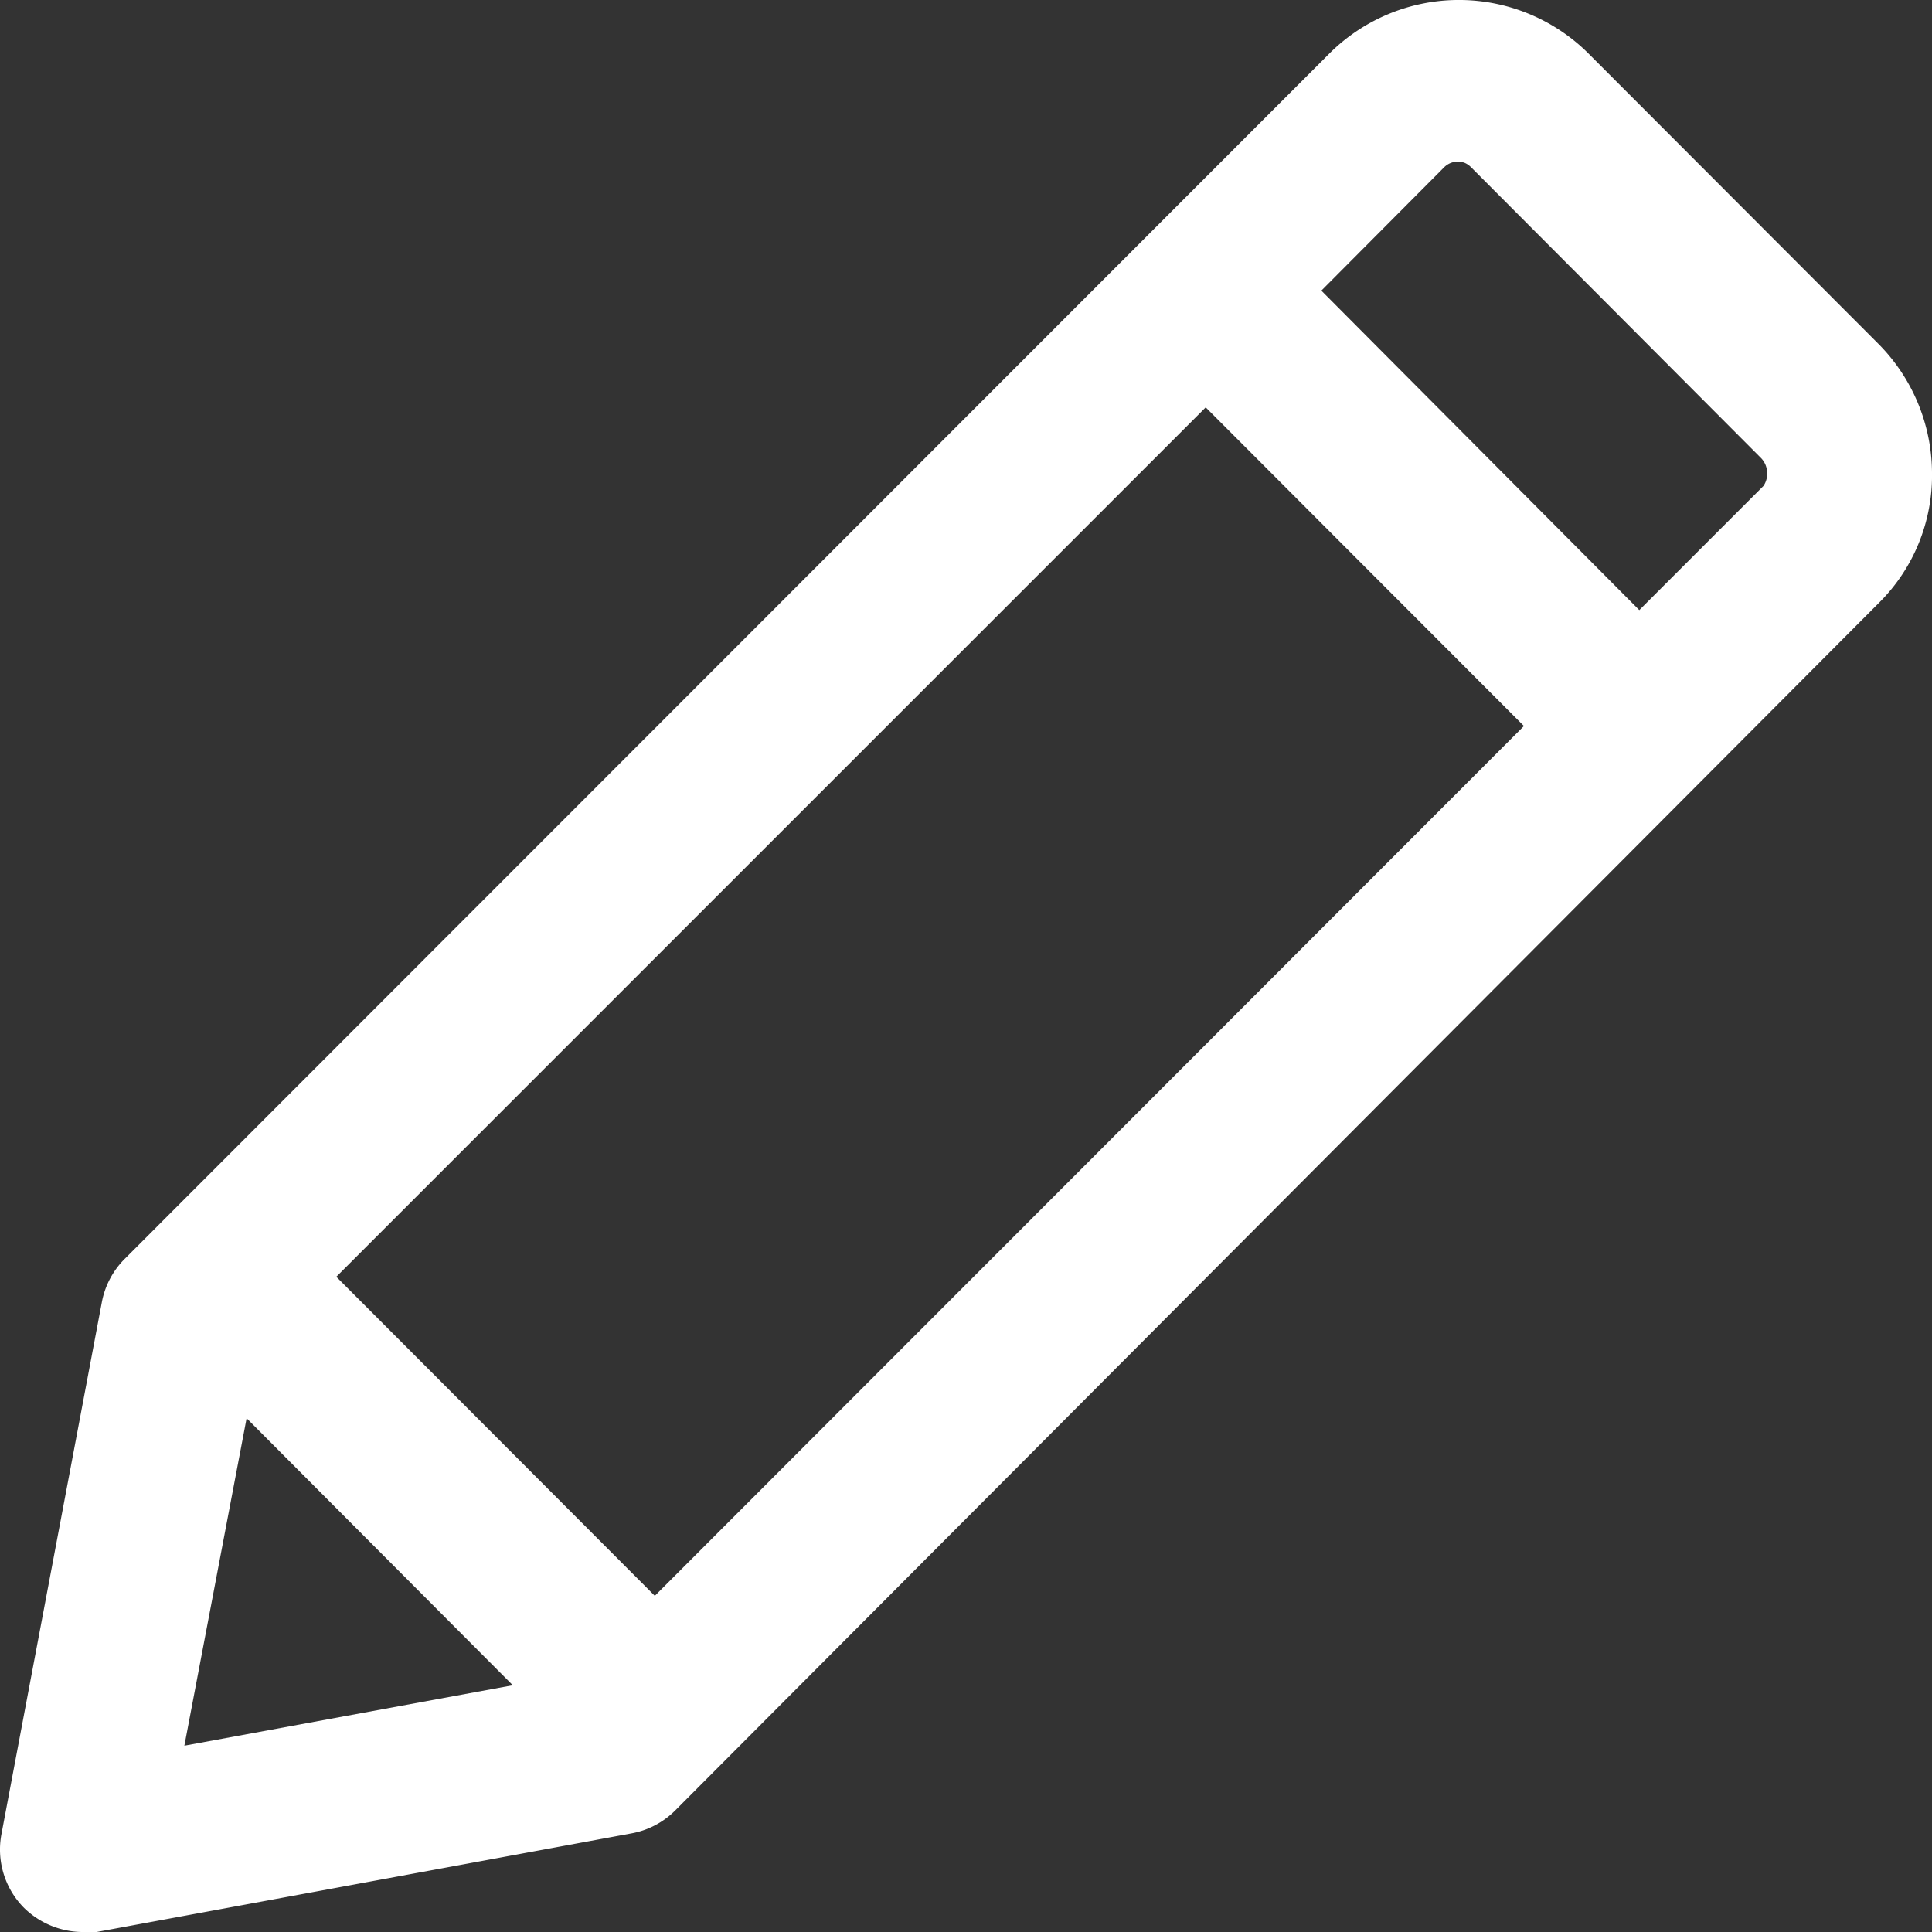 <svg xmlns='http://www.w3.org/2000/svg' width='14' height='14'><rect width="100%" height="100%" fill="#333333" stroke="none"/><path d='M13.608 2.488 11.505.382a1.33 1.33 0 0 0-1.866 0L.9 9.126a.6.6 0 0 0-.162.31l-.727 3.852a.6.6 0 0 0 .16.534.611.611 0 0 0 .421.178.637.637 0 0 0 .108 0l3.878-.715a.6.6 0 0 0 .312-.163l8.73-8.758a1.3 1.3 0 0 0 .38-.942 1.335 1.335 0 0 0-.392-.934Zm-8.863 9.076L2.437 9.252l6.3-6.3 2.306 2.309Zm-2.958-1.287 1.929 1.935-2.38.438Zm10.992-6.756-.9.9-2.304-2.315.89-.894a.14.14 0 0 1 .151-.031.147.147 0 0 1 .044.031l2.1 2.106a.157.157 0 0 1 .045.1.159.159 0 0 1-.026.103Z' fill='#fff'/></svg>
